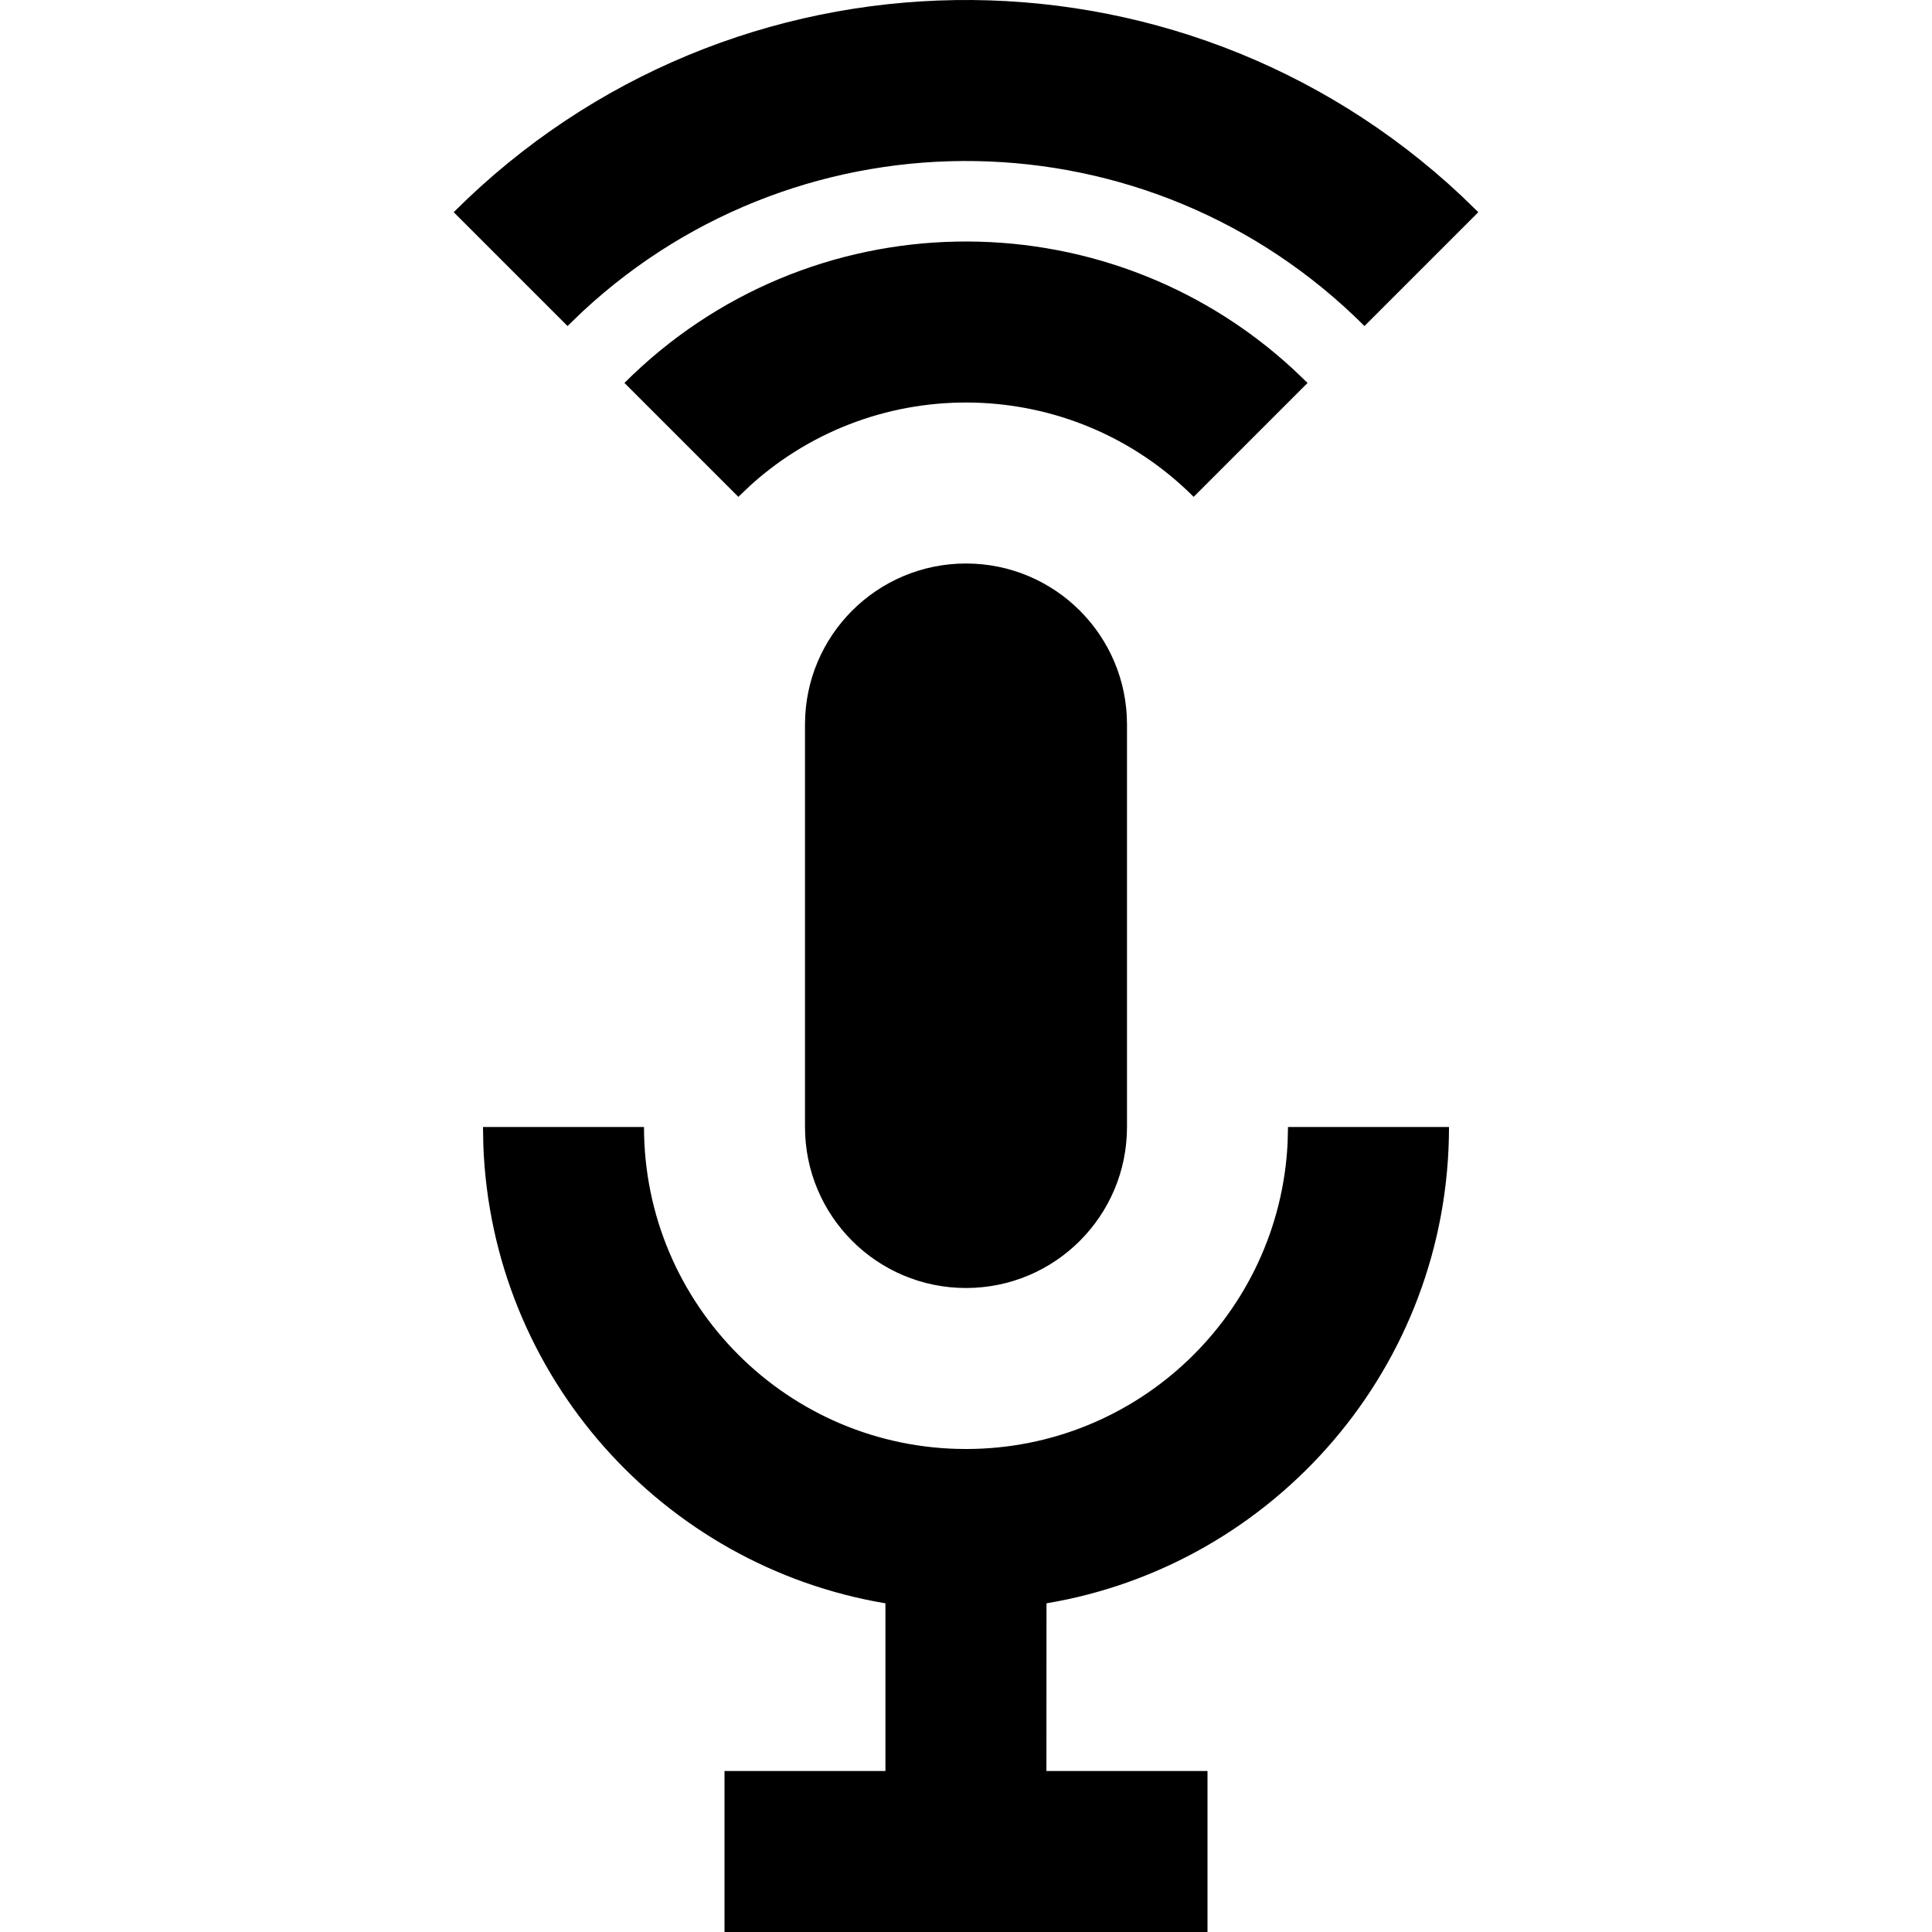 <svg width="24" height="24" viewBox="0 0 24 24" fill="none" xmlns="http://www.w3.org/2000/svg">
<path fill-rule="evenodd" clip-rule="evenodd" d="M9 24V22H10.999L10.999 19.917C8.234 19.453 6.11 17.096 6.004 14.225L6 14H8C8 16.209 9.791 18 12 18C14.142 18 15.891 16.316 15.995 14.2L16 14H18C18 16.973 15.838 19.441 13 19.917L12.999 22H15V24H9ZM16.06 4.582L16.243 4.757L14.828 6.172C13.318 4.662 10.901 4.611 9.331 6.021L9.172 6.172L7.757 4.757C10.04 2.474 13.706 2.416 16.06 4.582ZM12 7C13.105 7 14 7.895 14 9V14C14 15.105 13.105 16 12 16C10.895 16 10 15.105 10 14V9C10 7.895 10.895 7 12 7ZM18.155 2.433L18.364 2.636L16.95 4.05C14.278 1.379 9.985 1.318 7.239 3.868L7.05 4.05L5.636 2.636C9.082 -0.81 14.627 -0.877 18.155 2.433Z" fill="black"/>
</svg>
